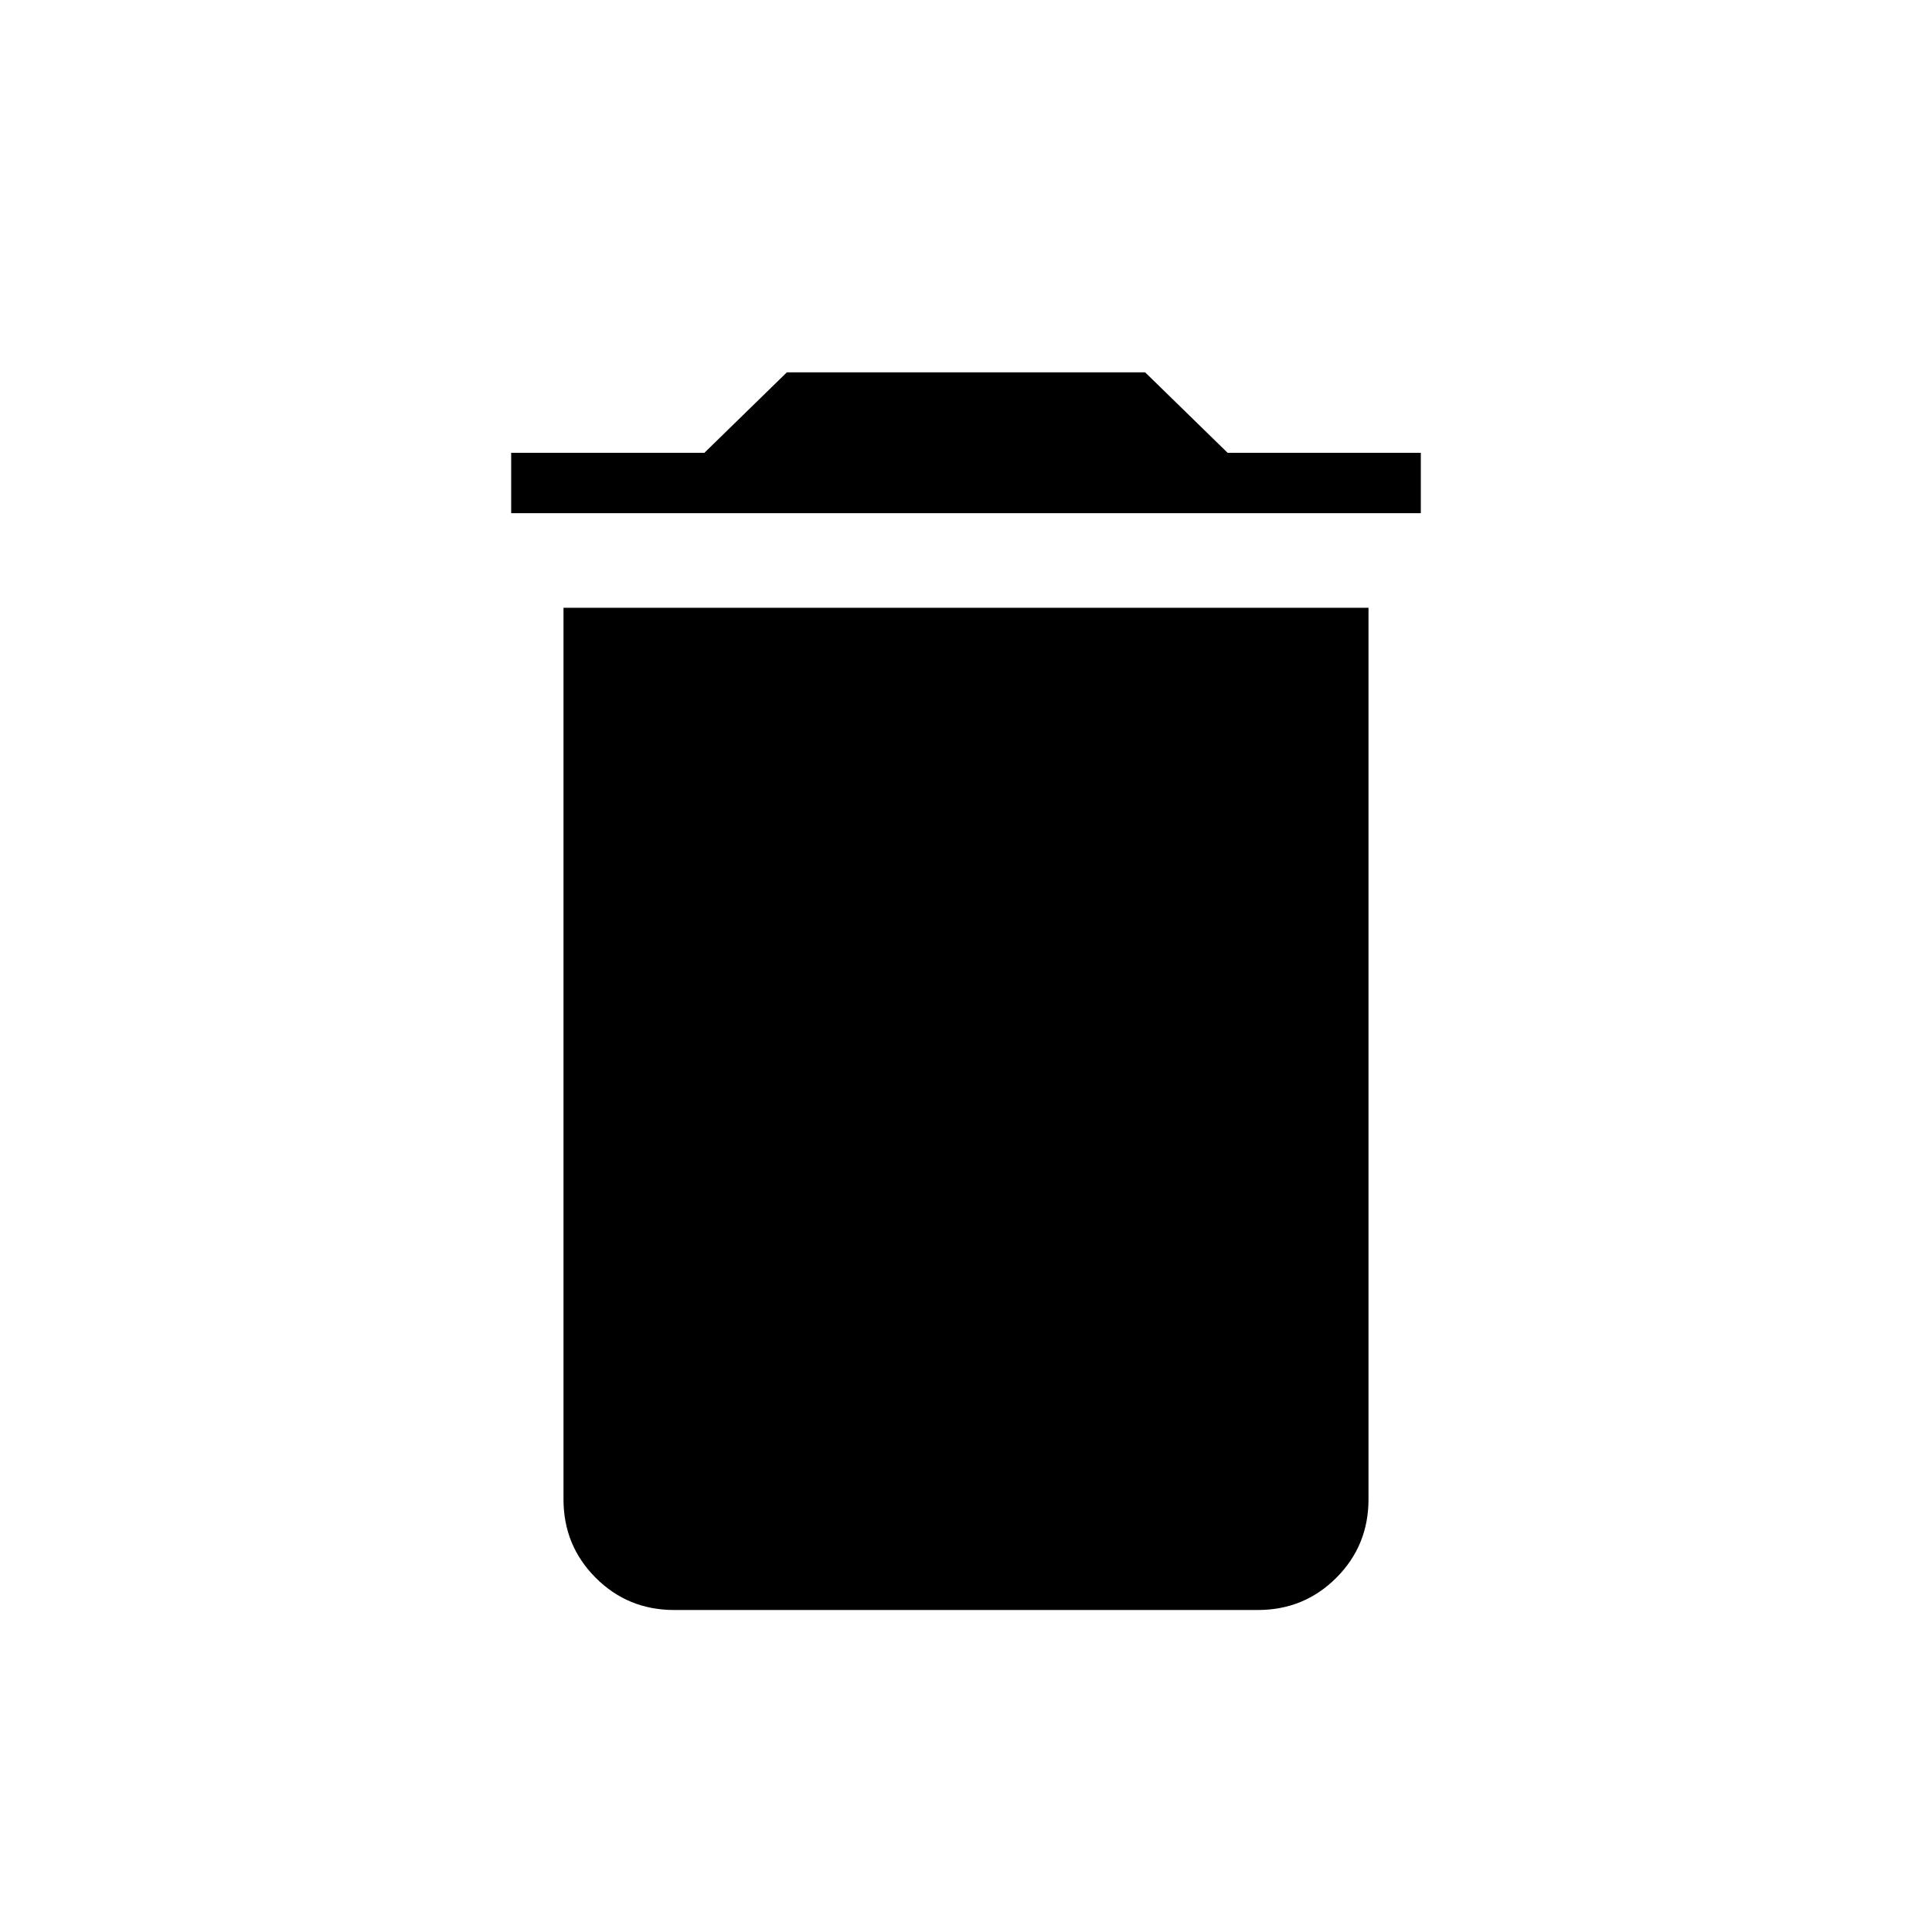 <svg xmlns="http://www.w3.org/2000/svg" width="48" height="48"><path d="M12.7 12.75v-1.5h4.8l2.05-2h8.9l2.05 2h4.8v1.5zM16.75 40q-1.15 0-1.95-.8t-.8-1.95V15.1h20v22.15q0 1.15-.8 1.95t-1.95.8z"/></svg>